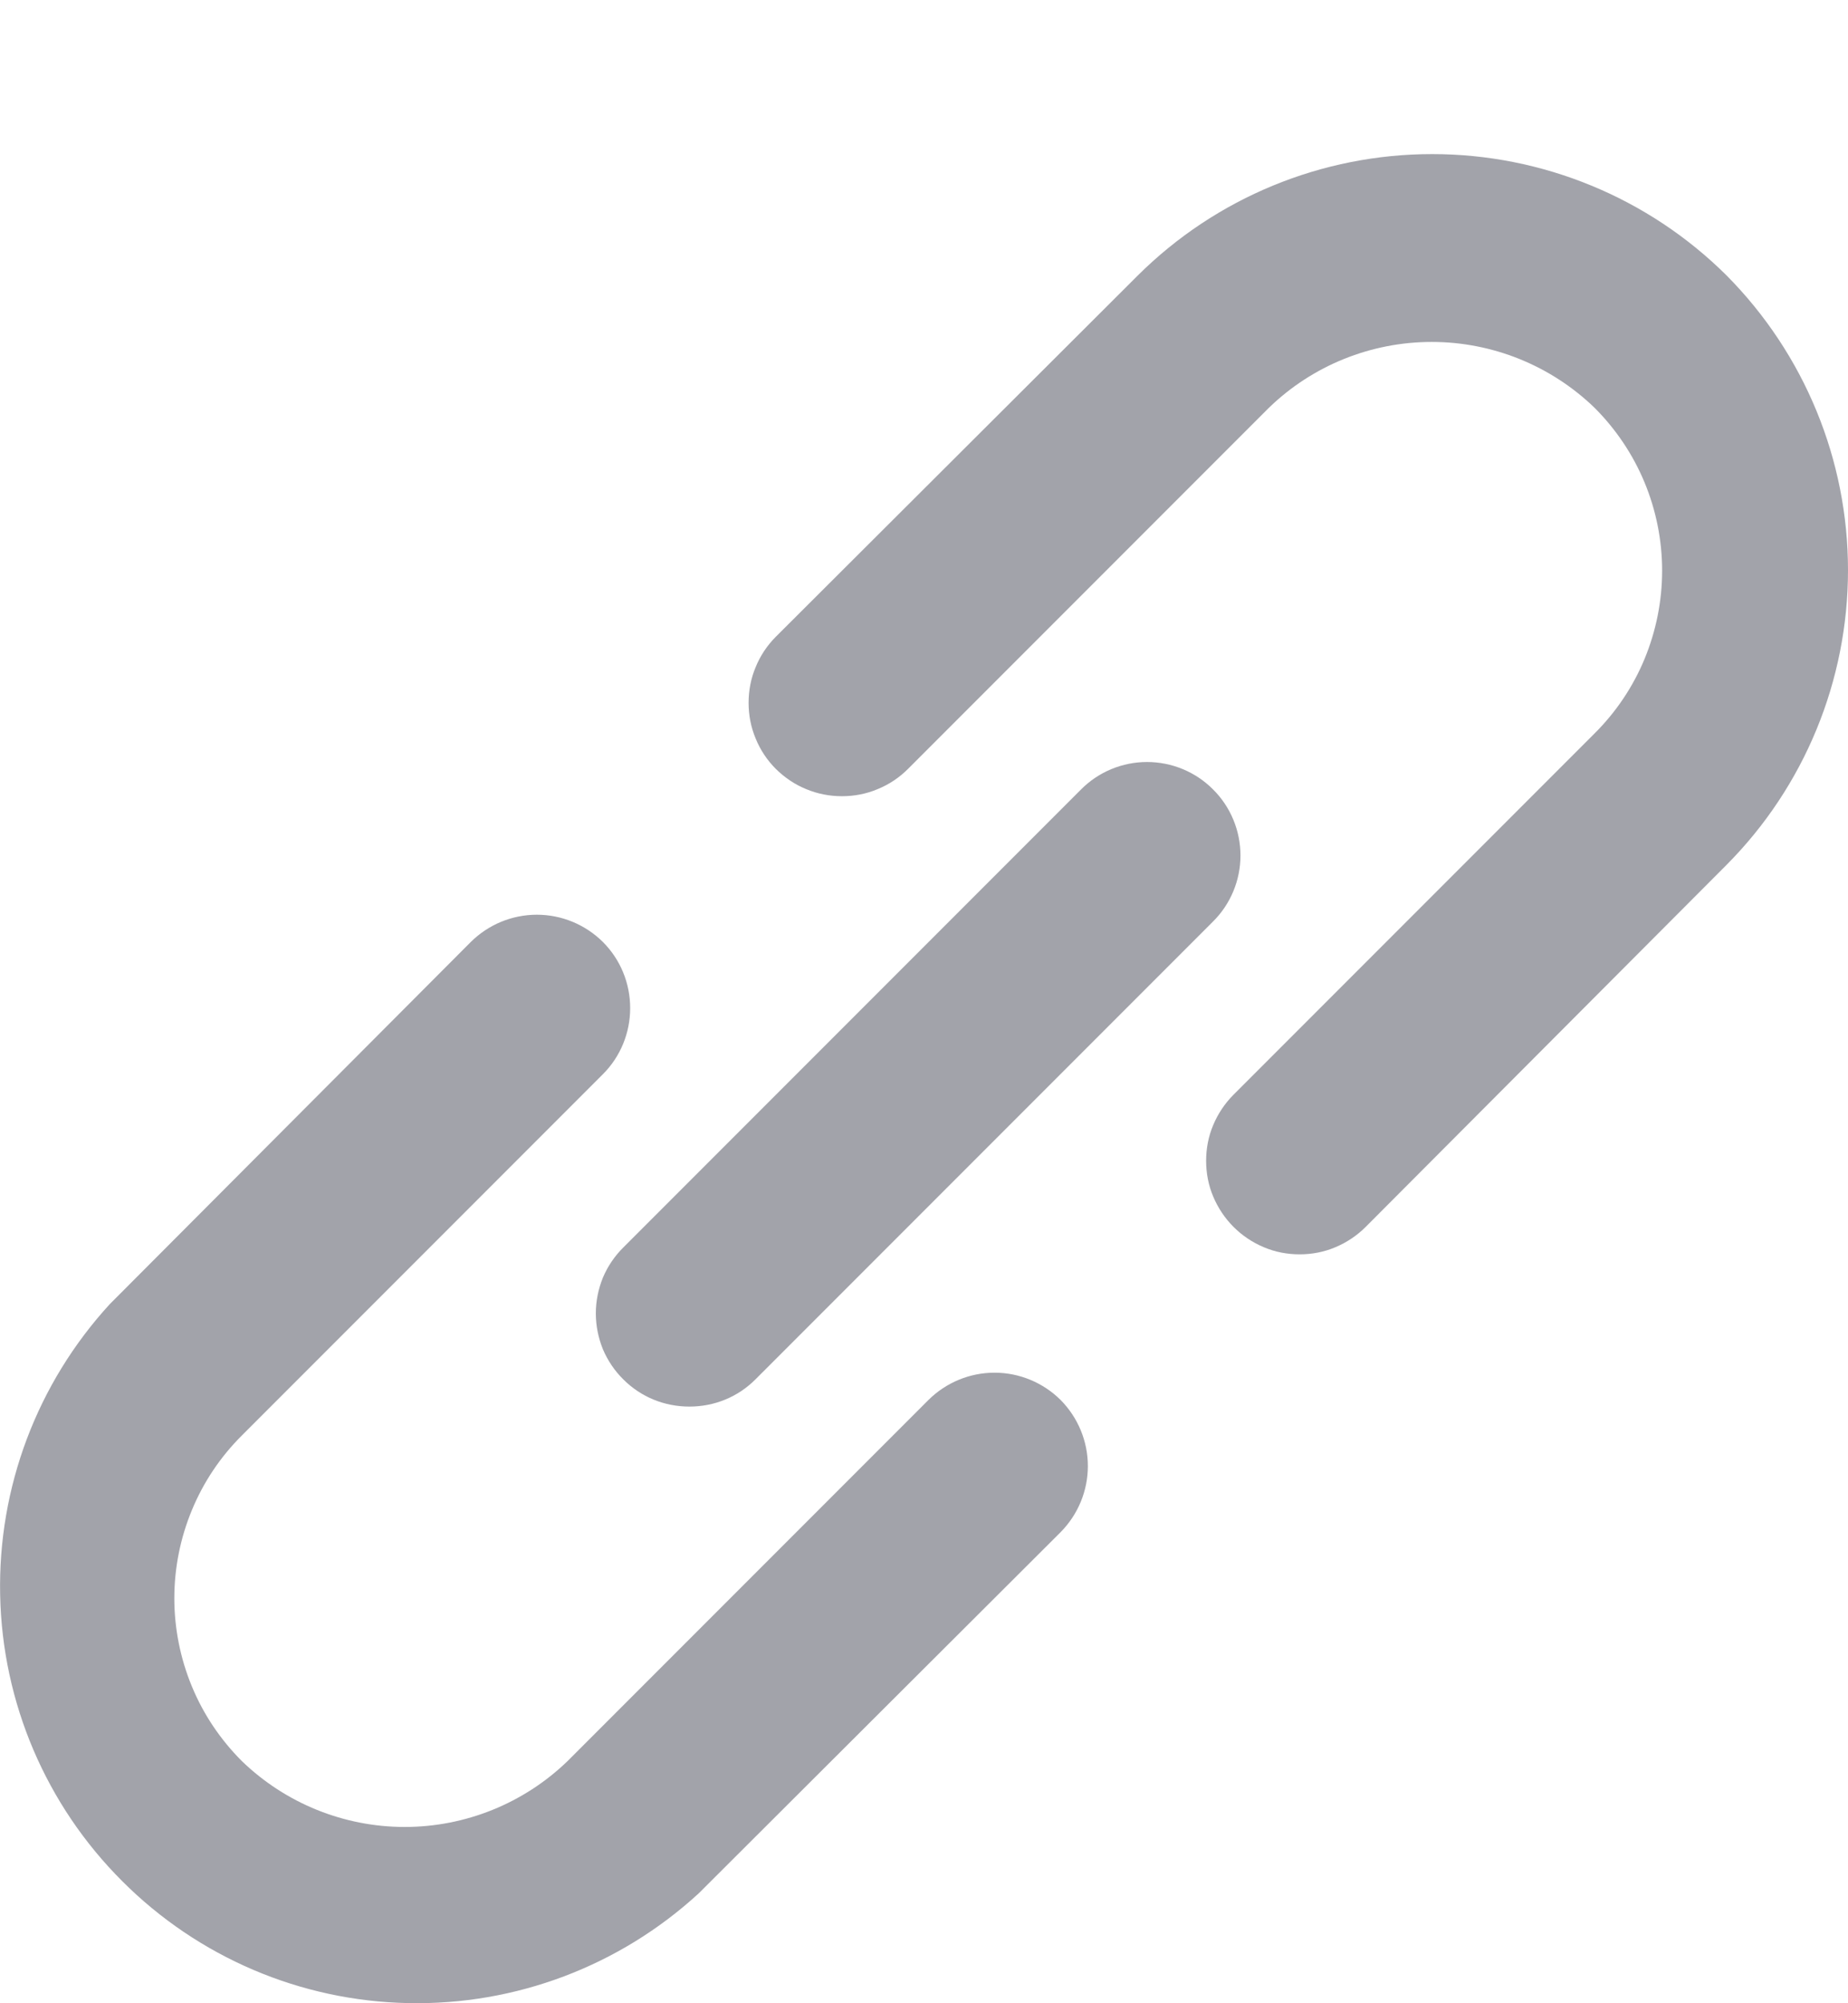 <svg width="12" height="13" viewBox="0 0 12 13" fill="none" xmlns="http://www.w3.org/2000/svg">
<g clip-path="url(#clip0_122_64)">
<path d="M6.029 9.085L3.685 11.429C3.401 11.703 3.022 11.856 2.628 11.856C2.234 11.856 1.855 11.703 1.571 11.429C1.432 11.29 1.321 11.126 1.246 10.944C1.171 10.763 1.132 10.568 1.132 10.372C1.132 10.175 1.171 9.981 1.246 9.8C1.321 9.618 1.432 9.453 1.571 9.315L3.915 6.971C4.029 6.857 4.092 6.703 4.092 6.542C4.092 6.381 4.029 6.227 3.915 6.113C3.801 6 3.647 5.936 3.486 5.936C3.325 5.936 3.171 6 3.057 6.113L0.713 8.463C0.241 8.977 -0.014 9.653 0.001 10.351C0.015 11.049 0.299 11.714 0.793 12.207C1.286 12.701 1.951 12.985 2.649 12.999C3.347 13.014 4.023 12.759 4.537 12.287L6.887 9.943C7 9.829 7.064 9.675 7.064 9.514C7.064 9.353 7 9.199 6.887 9.085C6.773 8.972 6.619 8.908 6.458 8.908C6.297 8.908 6.143 8.972 6.029 9.085V9.085ZM11.212 1.788C10.704 1.283 10.016 1 9.3 1C8.583 1 7.896 1.283 7.388 1.788L5.038 4.132C4.982 4.188 4.937 4.255 4.907 4.329C4.876 4.402 4.861 4.481 4.861 4.561C4.861 4.641 4.876 4.719 4.907 4.793C4.937 4.867 4.982 4.934 5.038 4.99C5.095 5.046 5.161 5.091 5.235 5.121C5.309 5.152 5.388 5.167 5.467 5.167C5.547 5.167 5.626 5.152 5.699 5.121C5.773 5.091 5.84 5.046 5.896 4.99L8.24 2.646C8.523 2.372 8.902 2.219 9.297 2.219C9.691 2.219 10.07 2.372 10.354 2.646C10.493 2.785 10.604 2.95 10.679 3.131C10.754 3.312 10.793 3.507 10.793 3.703C10.793 3.9 10.754 4.094 10.679 4.276C10.604 4.457 10.493 4.622 10.354 4.76L8.01 7.104C7.954 7.16 7.909 7.227 7.878 7.301C7.847 7.374 7.832 7.453 7.832 7.533C7.832 7.613 7.847 7.692 7.878 7.765C7.909 7.839 7.954 7.906 8.01 7.962C8.066 8.018 8.133 8.063 8.207 8.094C8.28 8.125 8.359 8.14 8.439 8.14C8.519 8.14 8.598 8.125 8.671 8.094C8.745 8.063 8.812 8.018 8.868 7.962L11.212 5.612C11.717 5.104 12 4.417 12 3.7C12 2.984 11.717 2.297 11.212 1.788V1.788ZM4.048 8.952C4.104 9.008 4.171 9.053 4.245 9.083C4.318 9.113 4.397 9.128 4.477 9.128C4.556 9.128 4.635 9.113 4.708 9.083C4.782 9.053 4.849 9.008 4.905 8.952L7.877 5.98C7.991 5.867 8.055 5.712 8.055 5.552C8.055 5.391 7.991 5.236 7.877 5.123C7.764 5.009 7.609 4.945 7.448 4.945C7.288 4.945 7.133 5.009 7.02 5.123L4.048 8.095C3.991 8.151 3.946 8.218 3.915 8.291C3.885 8.365 3.869 8.444 3.869 8.523C3.869 8.603 3.885 8.682 3.915 8.756C3.946 8.829 3.991 8.896 4.048 8.952Z" fill="#A2A3AA"/>
</g>
<defs>
<clipPath id="clip0_122_64">
<rect width="12" height="13" fill="white"/>
</clipPath>
</defs>
</svg>
